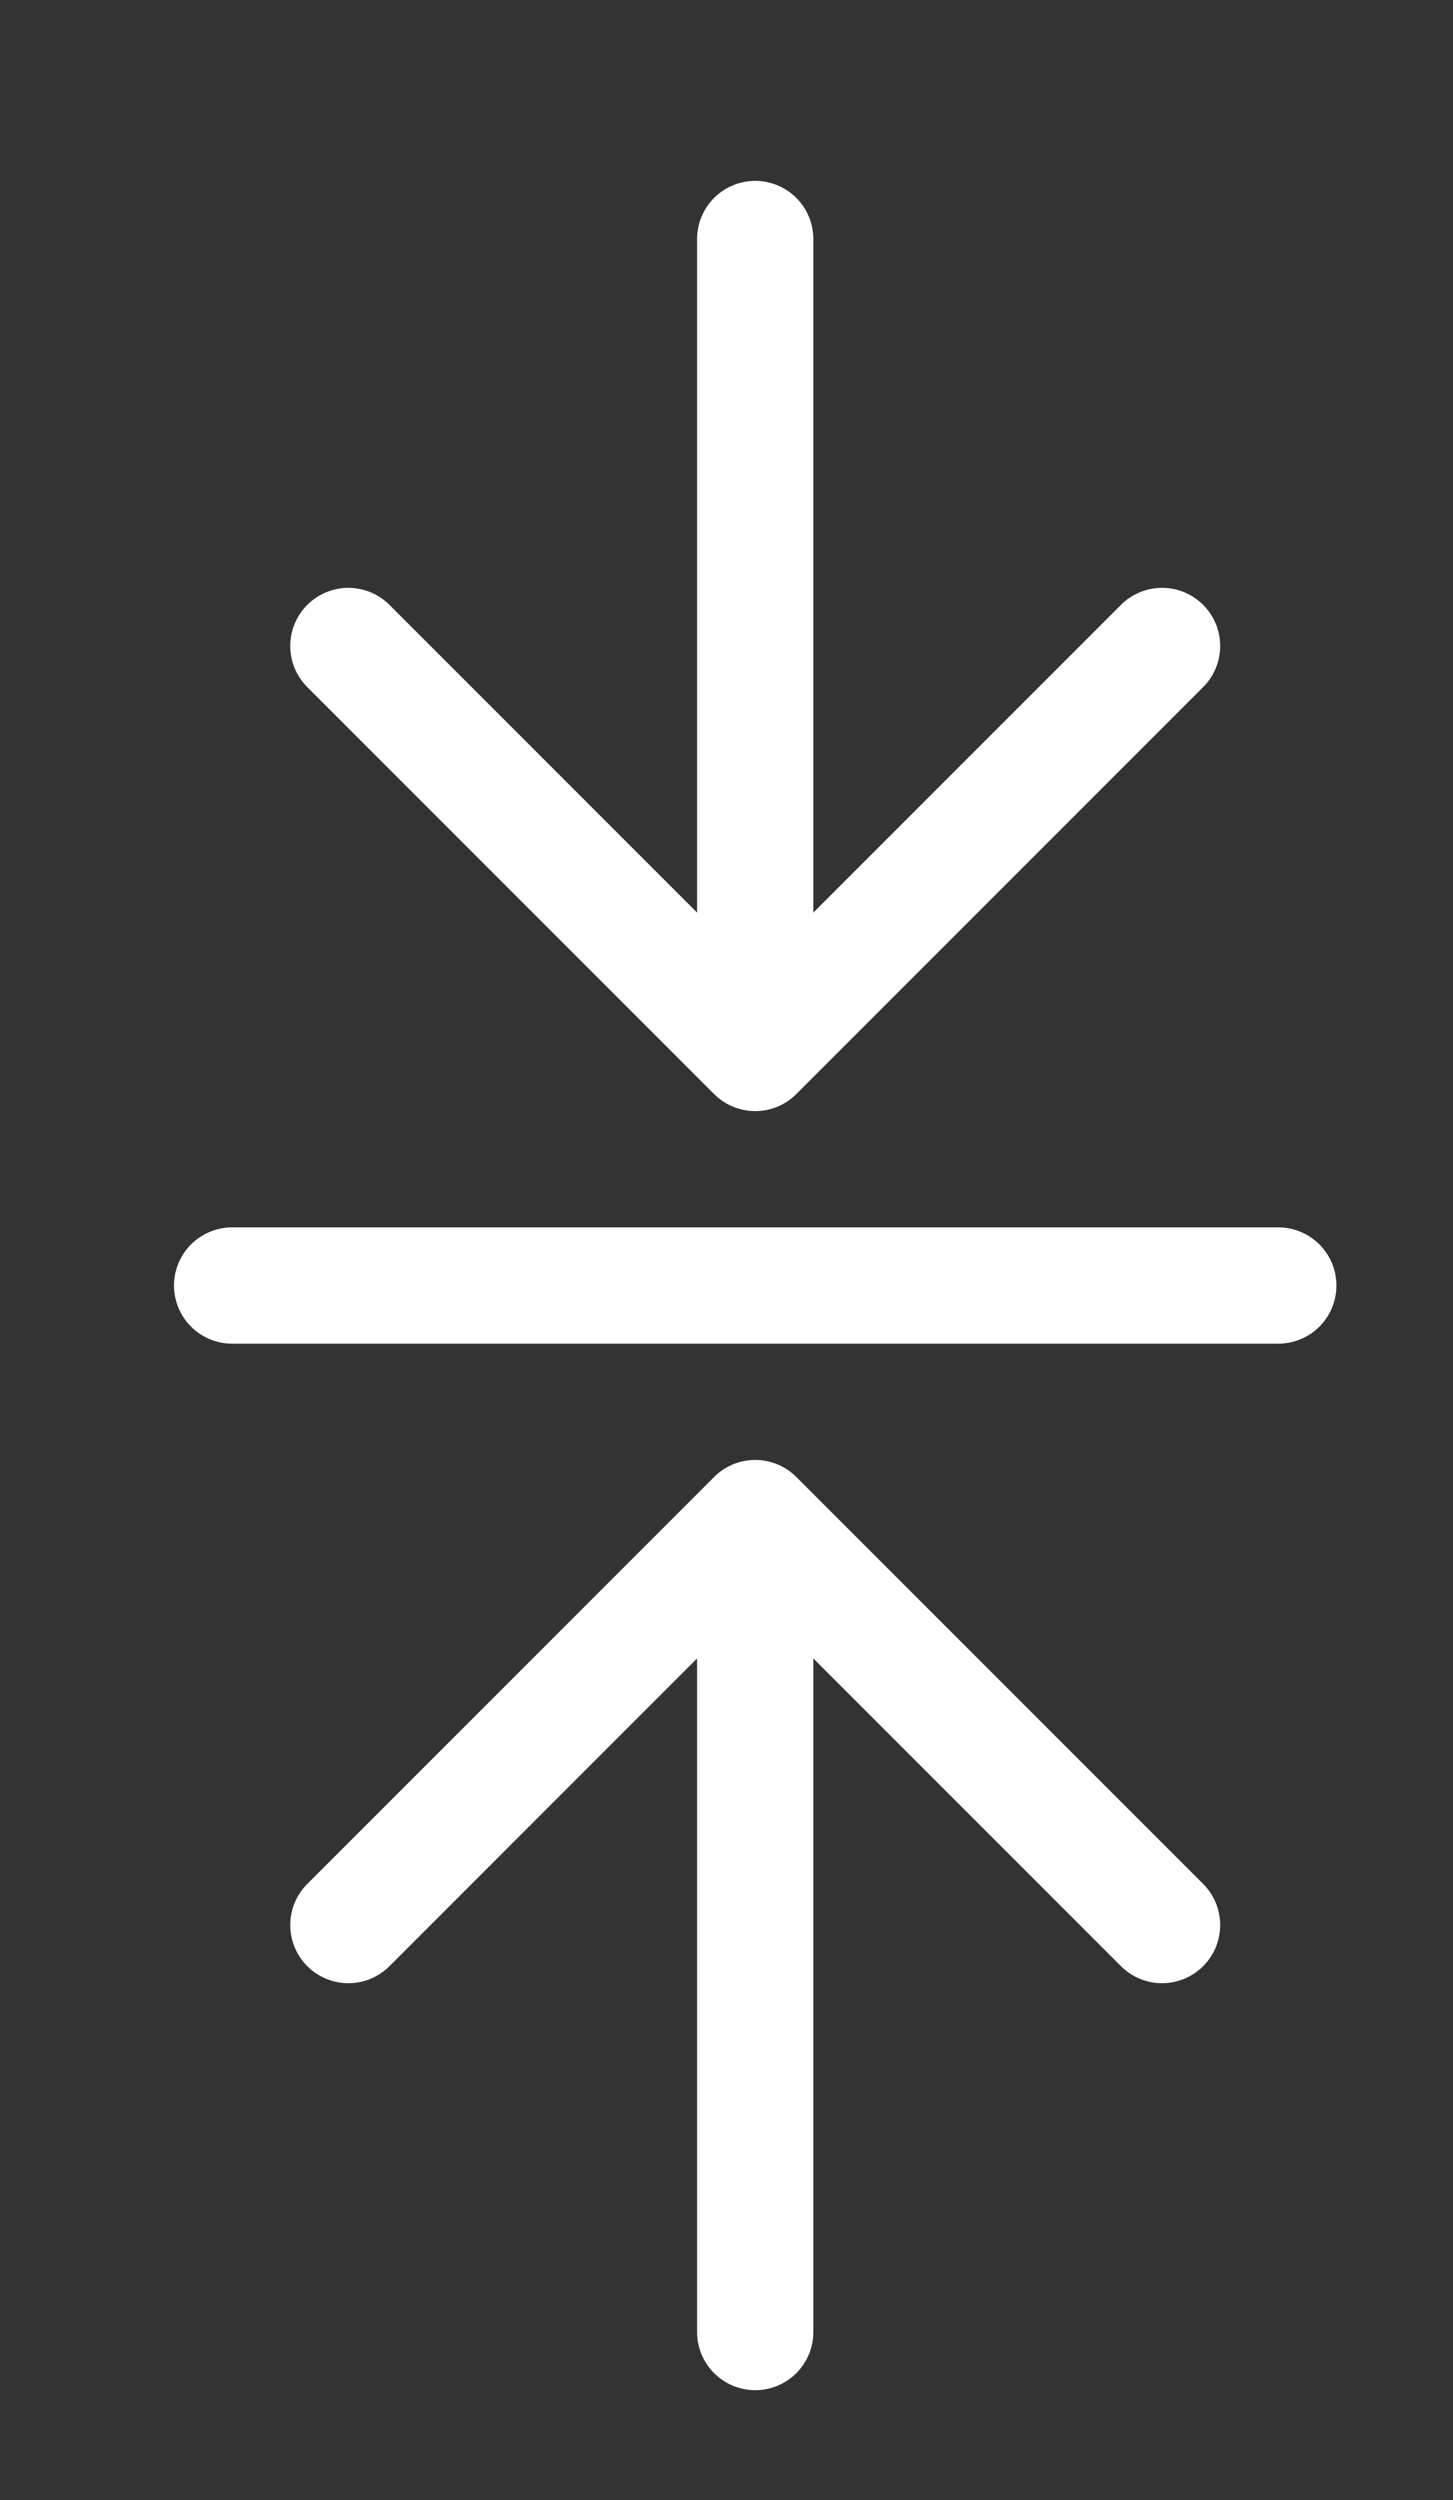 <svg width="25" height="43" viewBox="0 0 25 43" fill="none" xmlns="http://www.w3.org/2000/svg">
<rect x="0" y="0" width="25" height="43" fill="#333333" stroke="none"/>
<path d="M21.994 22.111H3.994" stroke="white" stroke-width="2" stroke-linecap="round" stroke-linejoin="round"/>
<path d="M12.994 4.111V17.611" stroke="white" stroke-width="2" stroke-linecap="round" stroke-linejoin="round"/>
<path d="M12.994 40.111L12.994 26.611" stroke="white" stroke-width="2" stroke-linecap="round" stroke-linejoin="round"/>
<path d="M12.994 18.111L19.994 11.111M12.994 18.111L5.994 11.111L12.994 18.111Z" stroke="white" stroke-width="2" stroke-linecap="round" stroke-linejoin="round"/>
<path d="M12.994 26.111L5.994 33.111M12.994 26.111L19.994 33.111L12.994 26.111Z" stroke="white" stroke-width="2" stroke-linecap="round" stroke-linejoin="round"/>
</svg>
